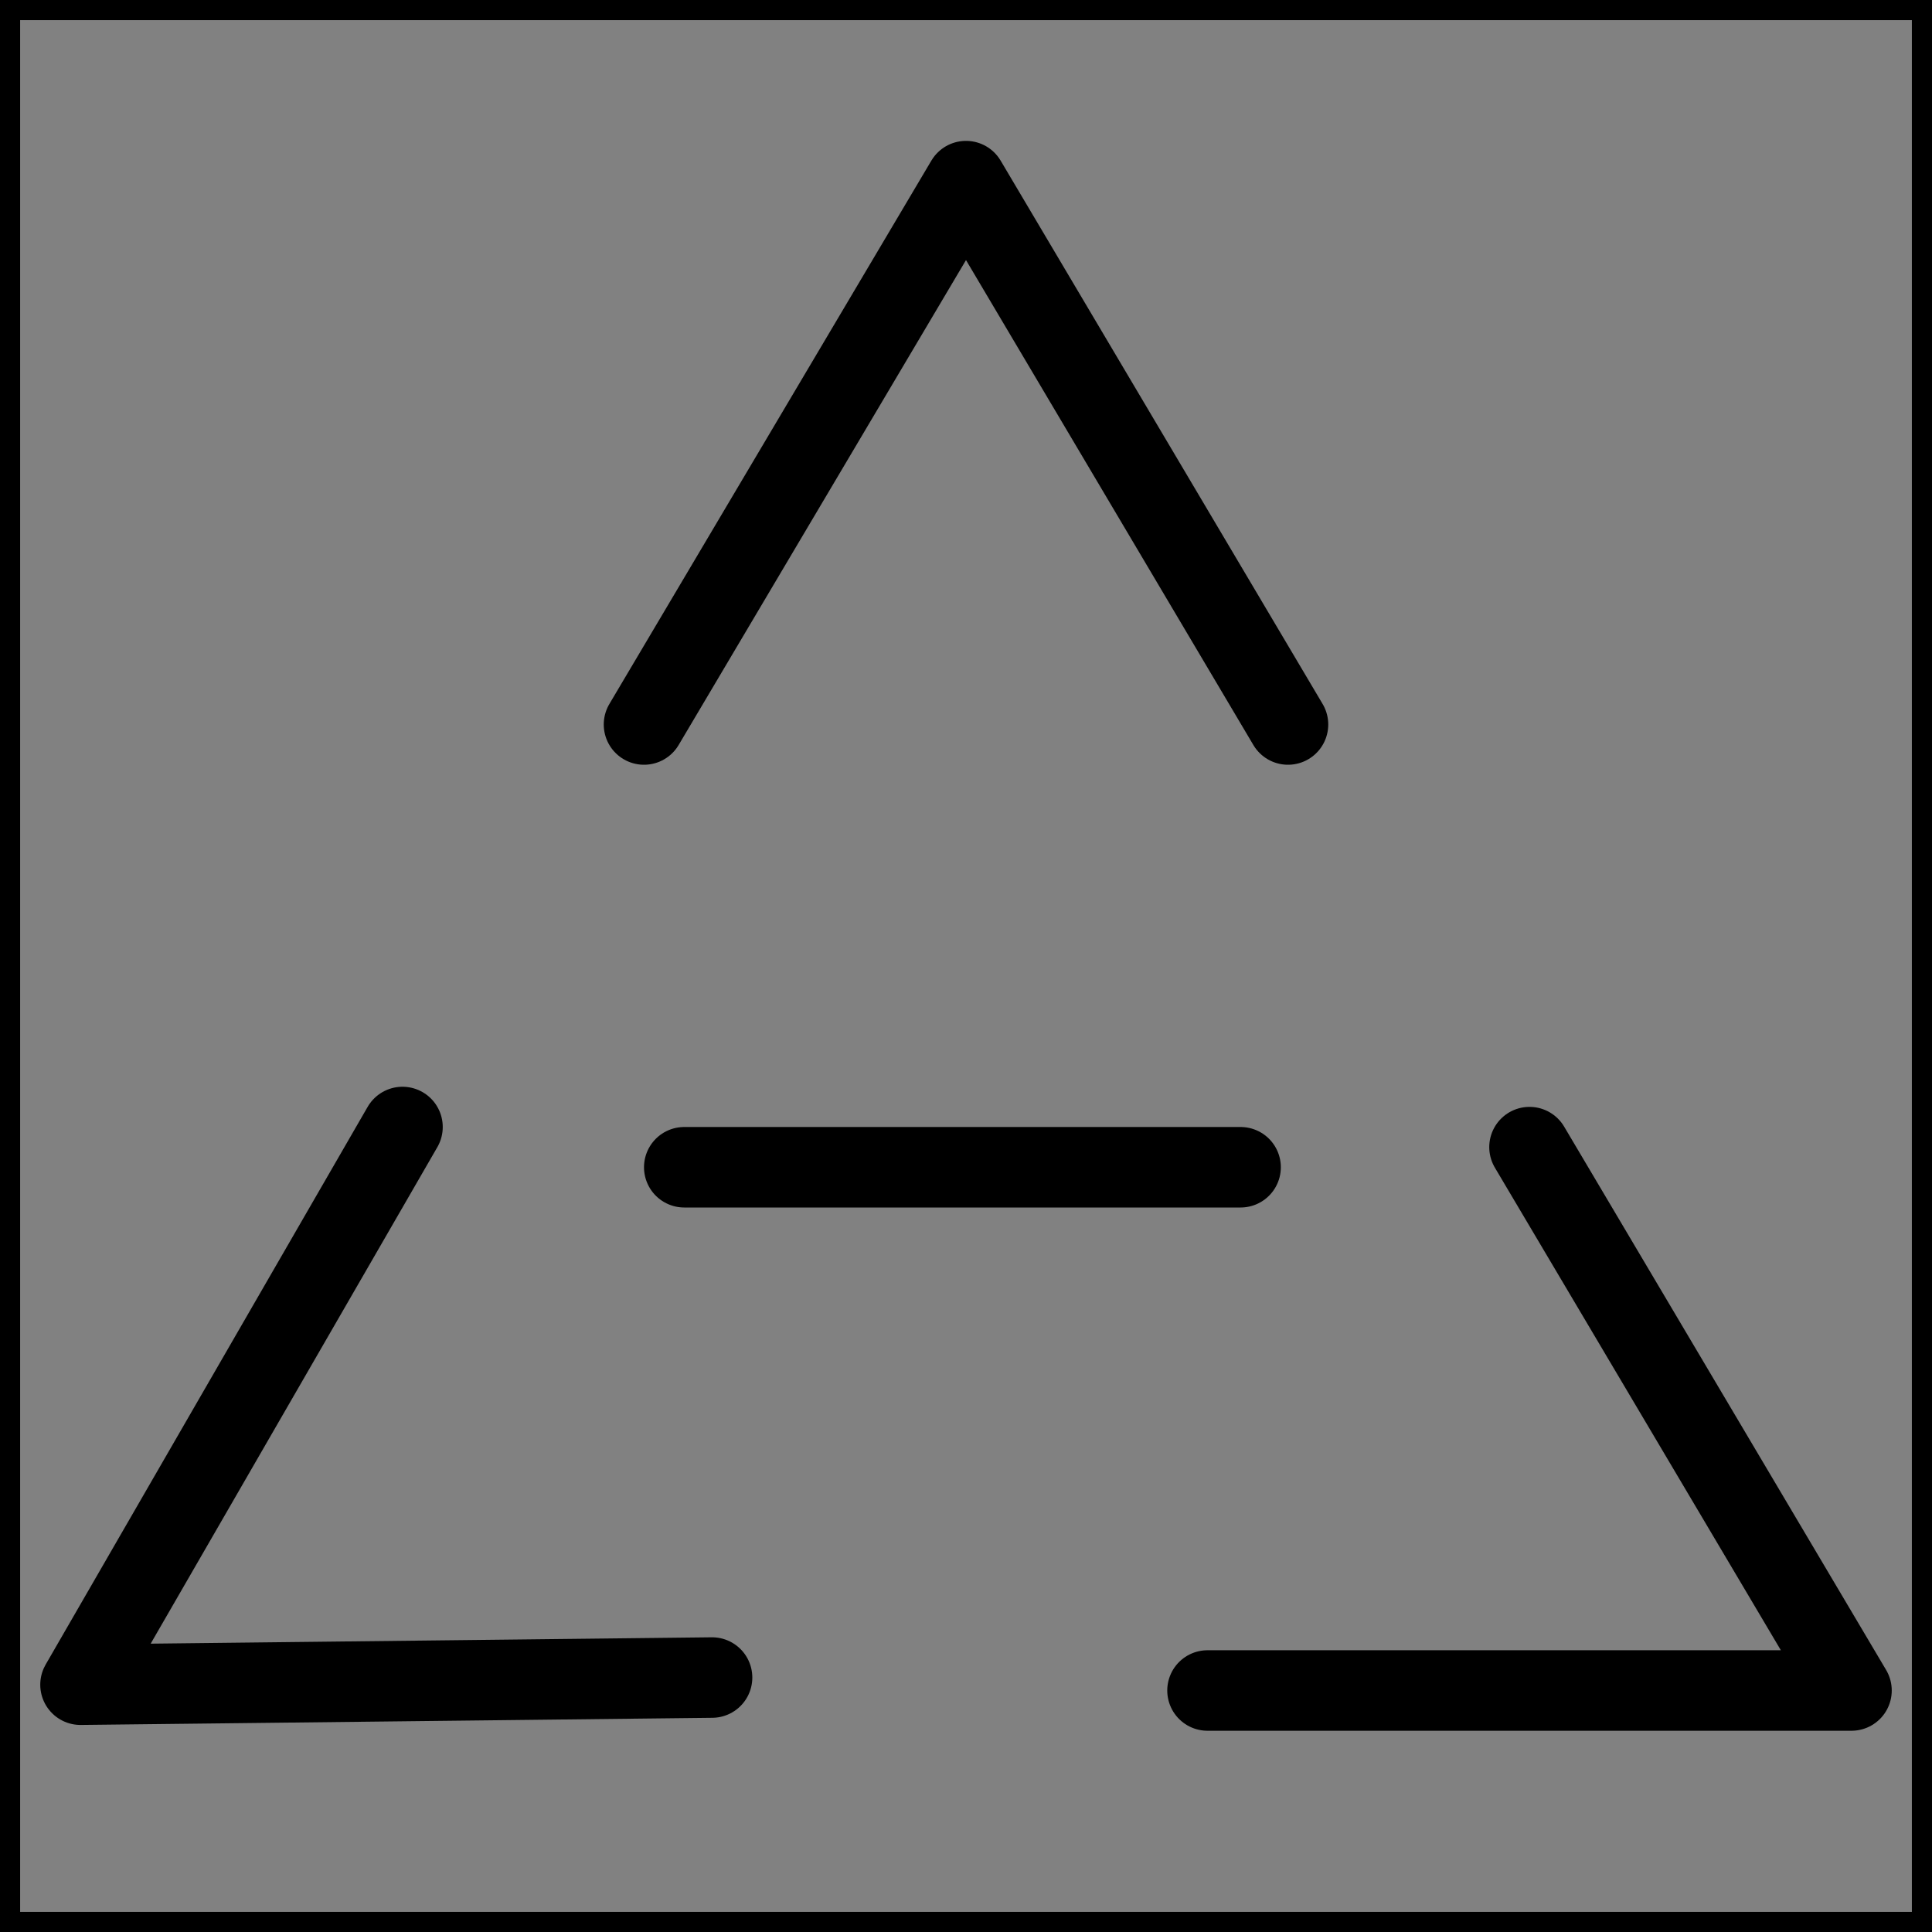 <svg viewBox="0 0 48 48" fill="none" xmlns="http://www.w3.org/2000/svg" stroke="currentColor"><rect x="0" y="0" width="48" height="48" fill="#808080" stroke="none"/><rect width="48" height="48" fill="white" fill-opacity="0.01"/><path d="M16 18L24 4.5L32 18" stroke="currentColor" stroke-width="2" stroke-linecap="round" stroke-linejoin="round"/><path d="M38 28.5L46 42H30" stroke="currentColor" stroke-width="2" stroke-linecap="round" stroke-linejoin="round"/><path d="M17.691 41.678L2 41.856L10 28" stroke="currentColor" stroke-width="2" stroke-linecap="round" stroke-linejoin="round"/><path d="M17 29H30.822" stroke="currentColor" stroke-width="2" stroke-linecap="round"/></svg>